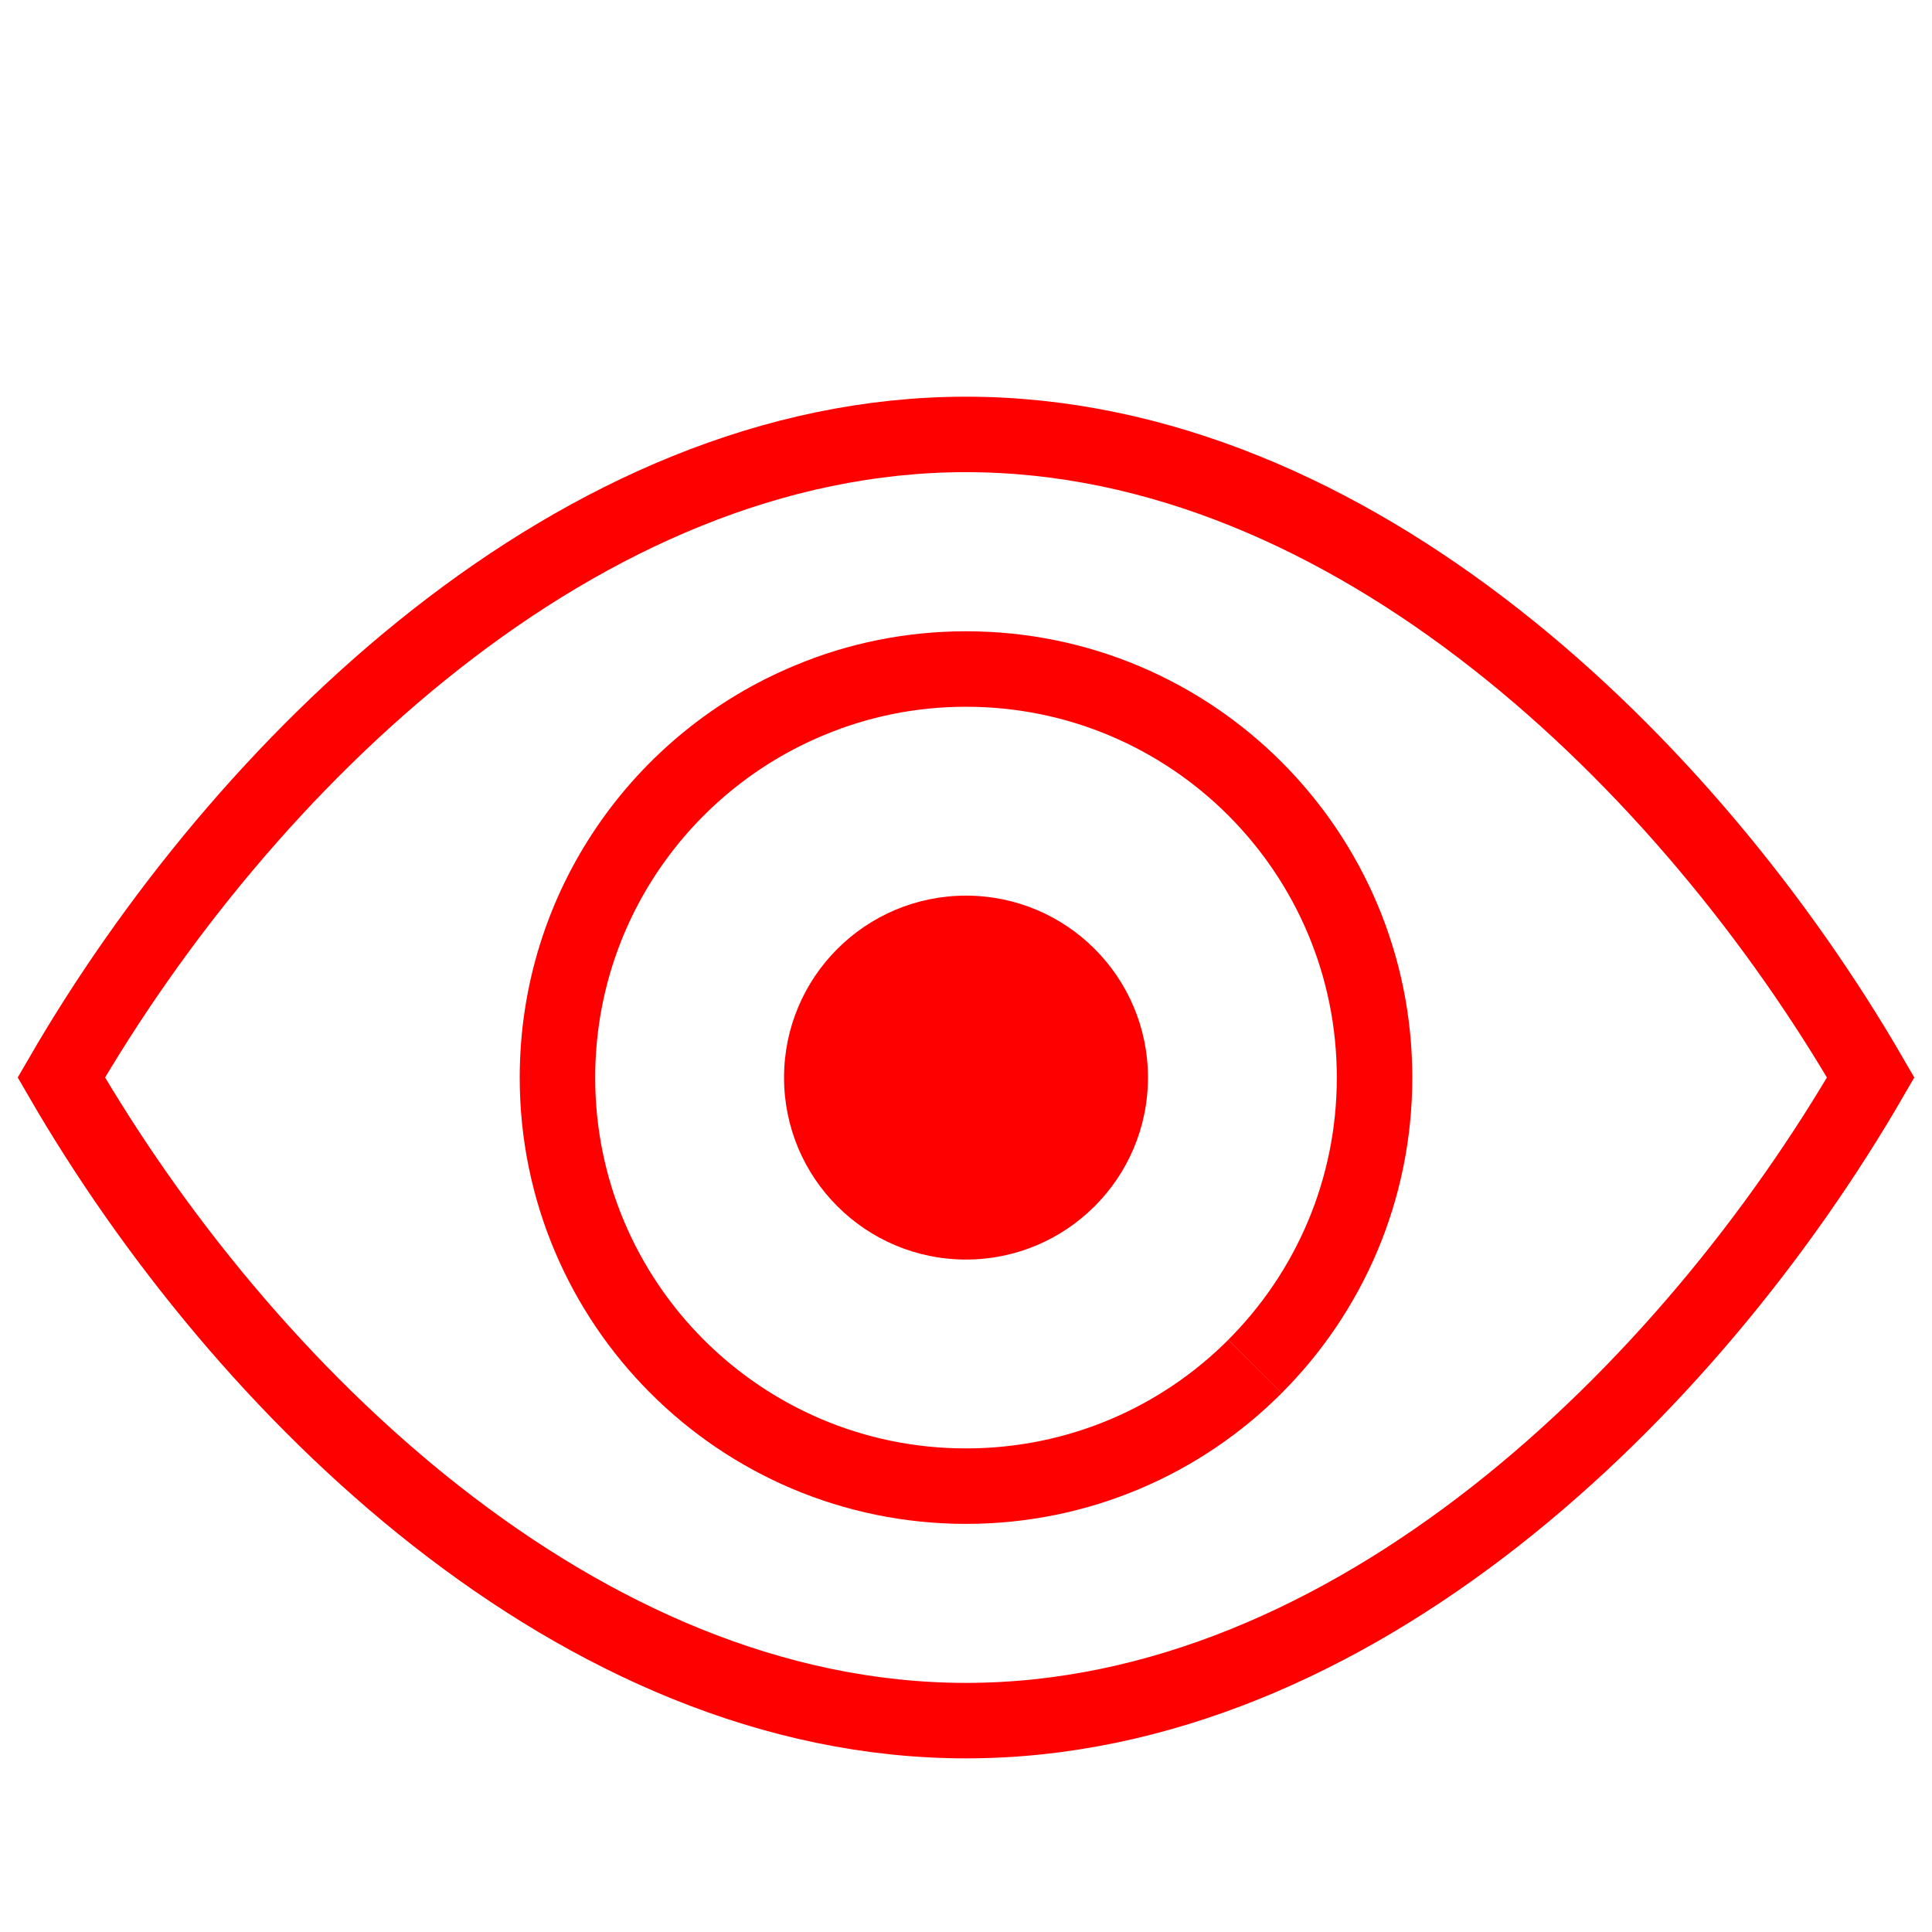<?xml version="1.0" encoding="utf-8"?>
<!-- Generator: Adobe Illustrator 16.0.0, SVG Export Plug-In . SVG Version: 6.00 Build 0)  -->
<!DOCTYPE svg PUBLIC "-//W3C//DTD SVG 1.1//EN" "http://www.w3.org/Graphics/SVG/1.1/DTD/svg11.dtd">
<svg version="1.1" id="Calque_2" xmlns="http://www.w3.org/2000/svg" xmlns:xlink="http://www.w3.org/1999/xlink" x="0px" y="0px"
	 width="128px" height="128px" viewBox="0 0 128 128" enable-background="new 0 0 128 128" xml:space="preserve">
<g>
	<path fill="none" stroke="#FF0000" stroke-width="5" stroke-miterlimit="10" d="M64.001,28.782
		c-25.615,0-47.966,21.923-59.937,42.604c11.97,20.684,34.321,42.61,59.937,42.61c25.614,0,47.966-21.929,59.937-42.61
		C111.967,50.705,89.615,28.782,64.001,28.782z M83.141,90.537c-4.898,4.904-11.677,7.924-19.14,7.924
		c-14.956,0-27.068-12.129-27.068-27.063c0-11.283,6.902-20.956,16.726-25.014c3.173-1.328,6.675-2.06,10.342-2.06
		c14.955,0,27.067,12.123,27.067,27.067c0,7.476-3.025,14.24-7.924,19.14"/>
</g>
<circle fill="#FF0000" cx="64" cy="71.393" r="12.055"/>
</svg>
